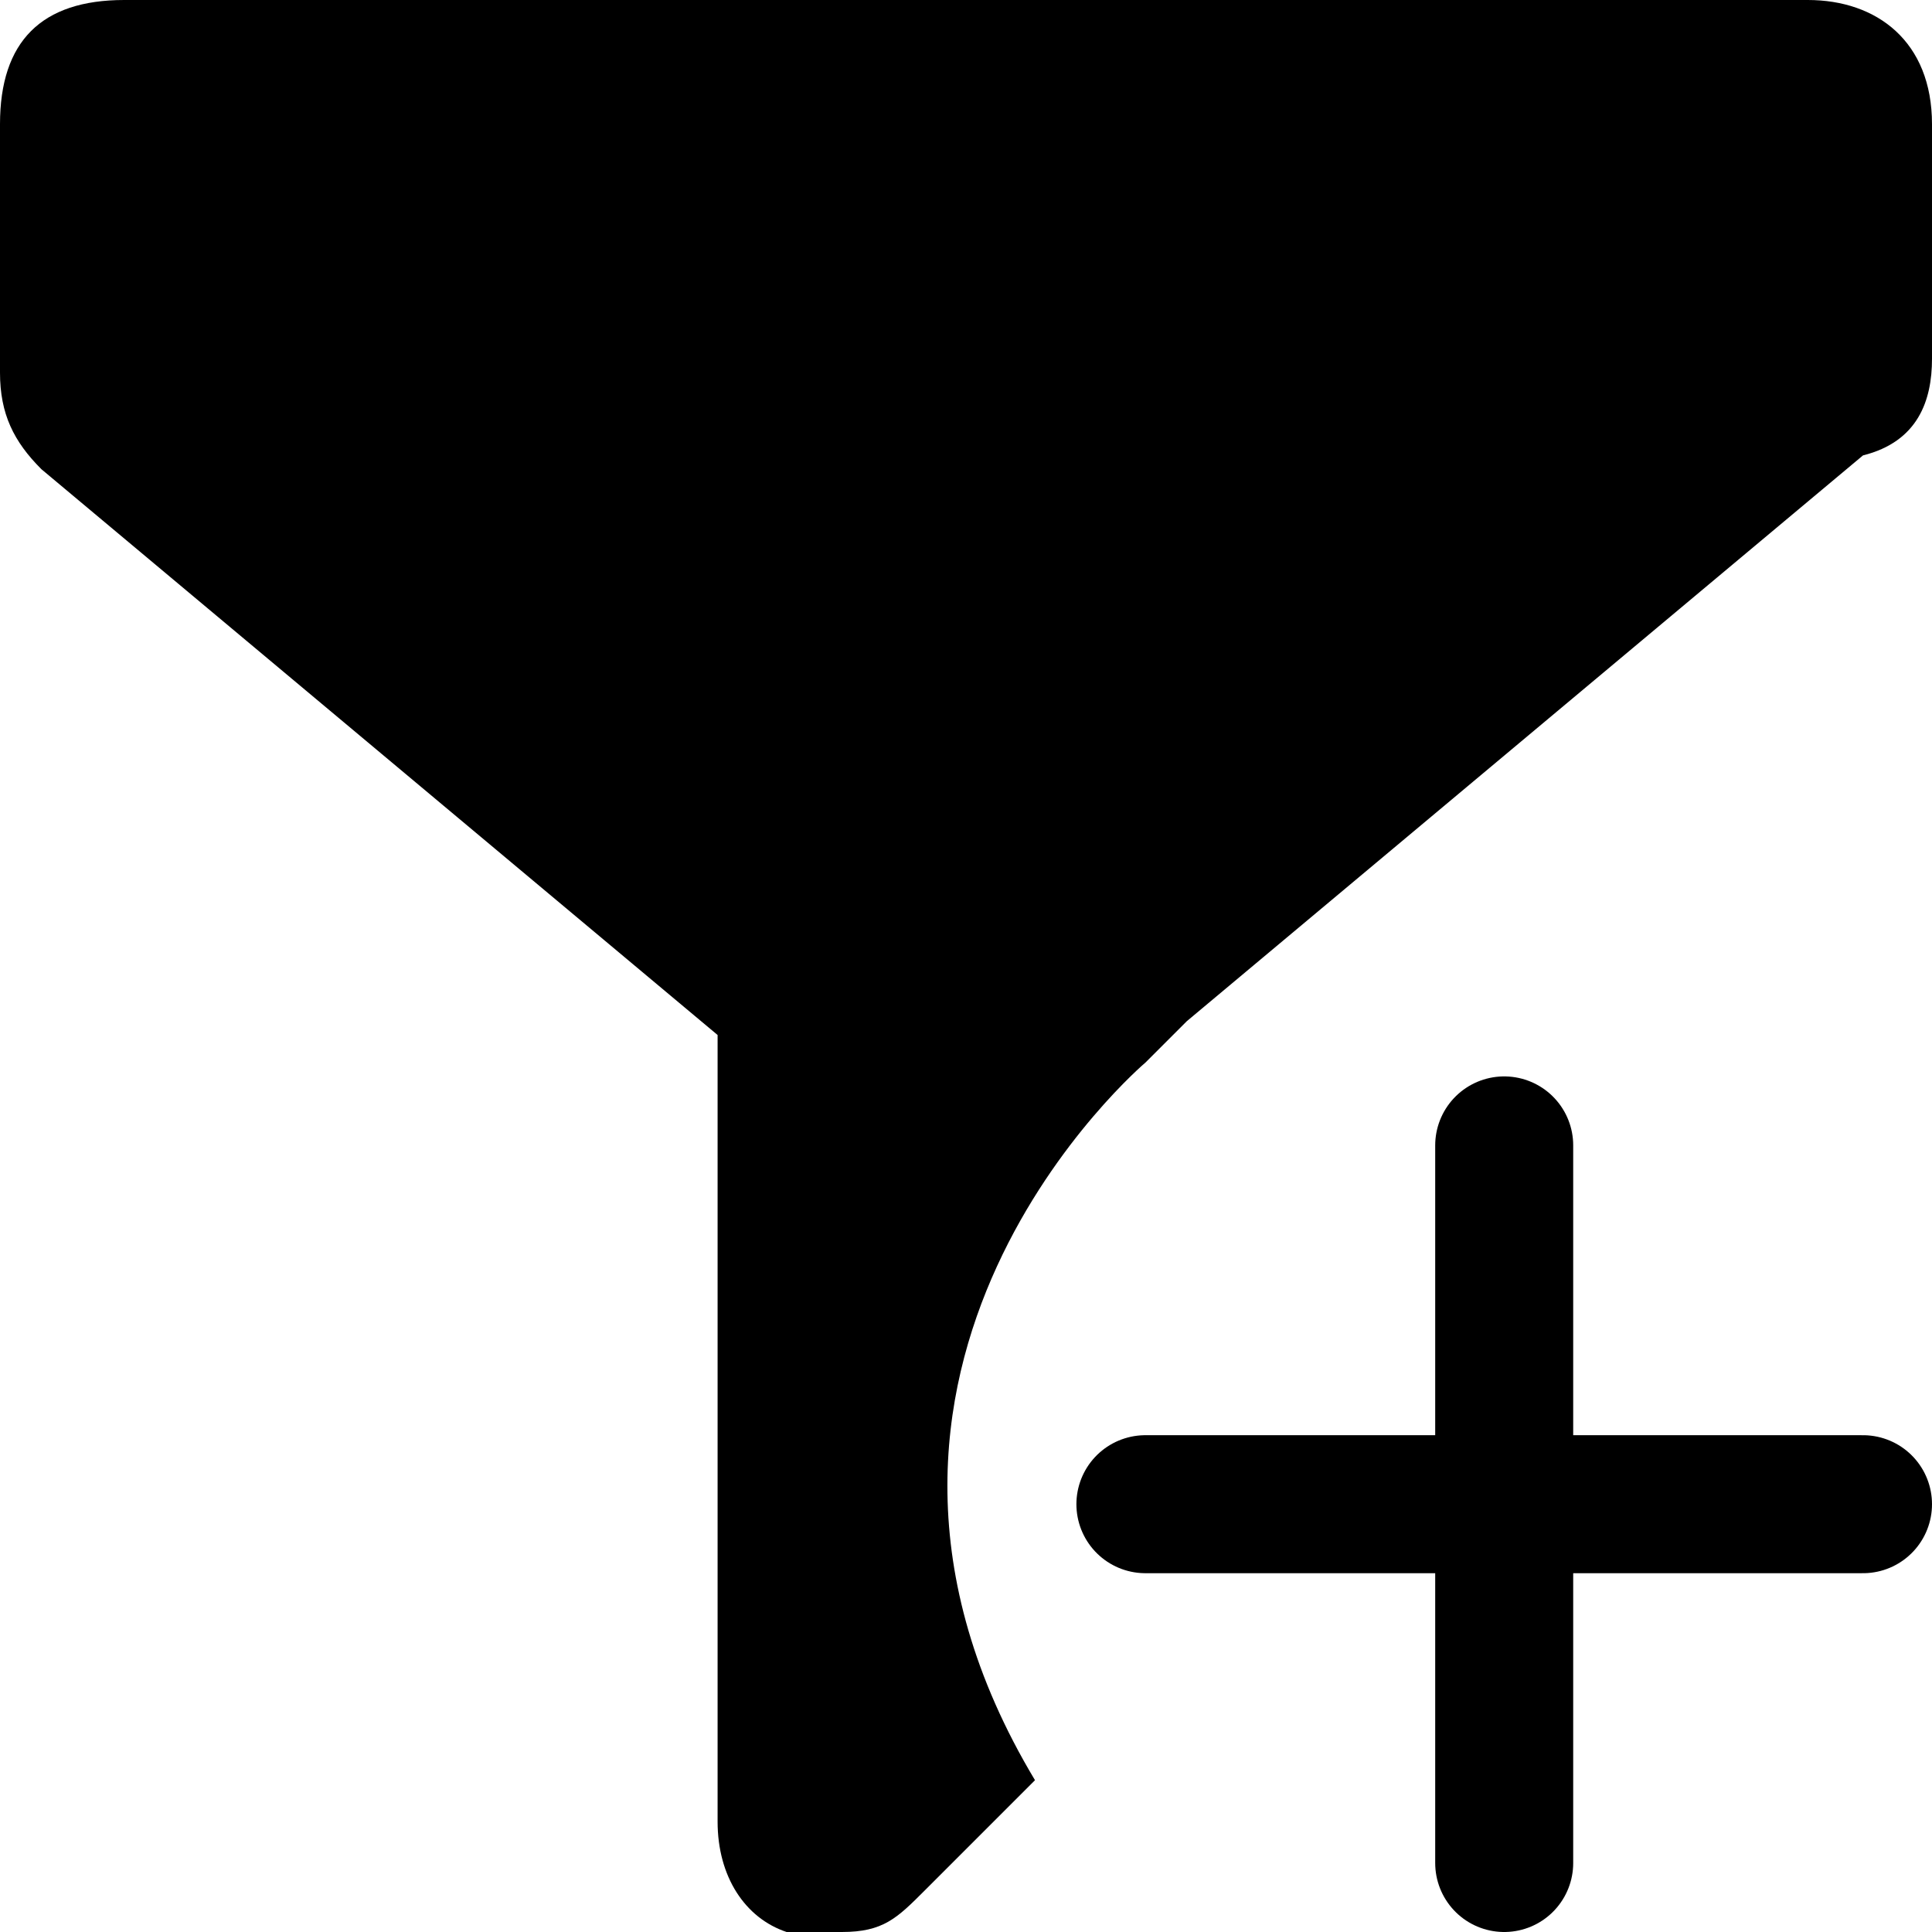 <?xml version="1.0" encoding="utf-8"?>
<!-- Generator: Adobe Illustrator 26.2.1, SVG Export Plug-In . SVG Version: 6.00 Build 0)  -->
<svg version="1.1" xmlns="http://www.w3.org/2000/svg" xmlns:xlink="http://www.w3.org/1999/xlink" x="0px" y="0px"
	 viewBox="0 0 14 14" style="enable-background:new 0 0 14 14;" xml:space="preserve">
<style type="text/css">
	.st0{fill:none;stroke:#000000;stroke-linecap:round;stroke-miterlimit:10;}
</style>
<g id="Layer_1">
	<g id="Canvas">
		<g id="filter">
			<g id="Group">
				<g id="Vector">
					<path d="M13.1,0H0.9C0.3,0,0,0.3,0,0.9v1.8c0,0.3,0.1,0.5,0.3,0.7l4.9,4.1v5.7c0,0.4,0.2,0.7,0.5,0.8C5.9,14,6,14,6.1,14
						c0.3,0,0.4-0.1,0.6-0.3l0.8-0.8c-1.8-3,0.8-5.2,0.8-5.2l0.3-0.3l4.9-4.1C13.9,3.2,14,2.9,14,2.6V0.9C14,0.3,13.6,0,13.1,0z"/>
				</g>
			</g>
		</g>
	</g>
</g>
<g id="Layer_2">
	<g>
		<line class="st0" x1="10.9" y1="8.3" x2="10.9" y2="13.5"/>
		<line class="st0" x1="8.3" y1="10.9" x2="13.5" y2="10.9"/>
	</g>
</g>
</svg>
